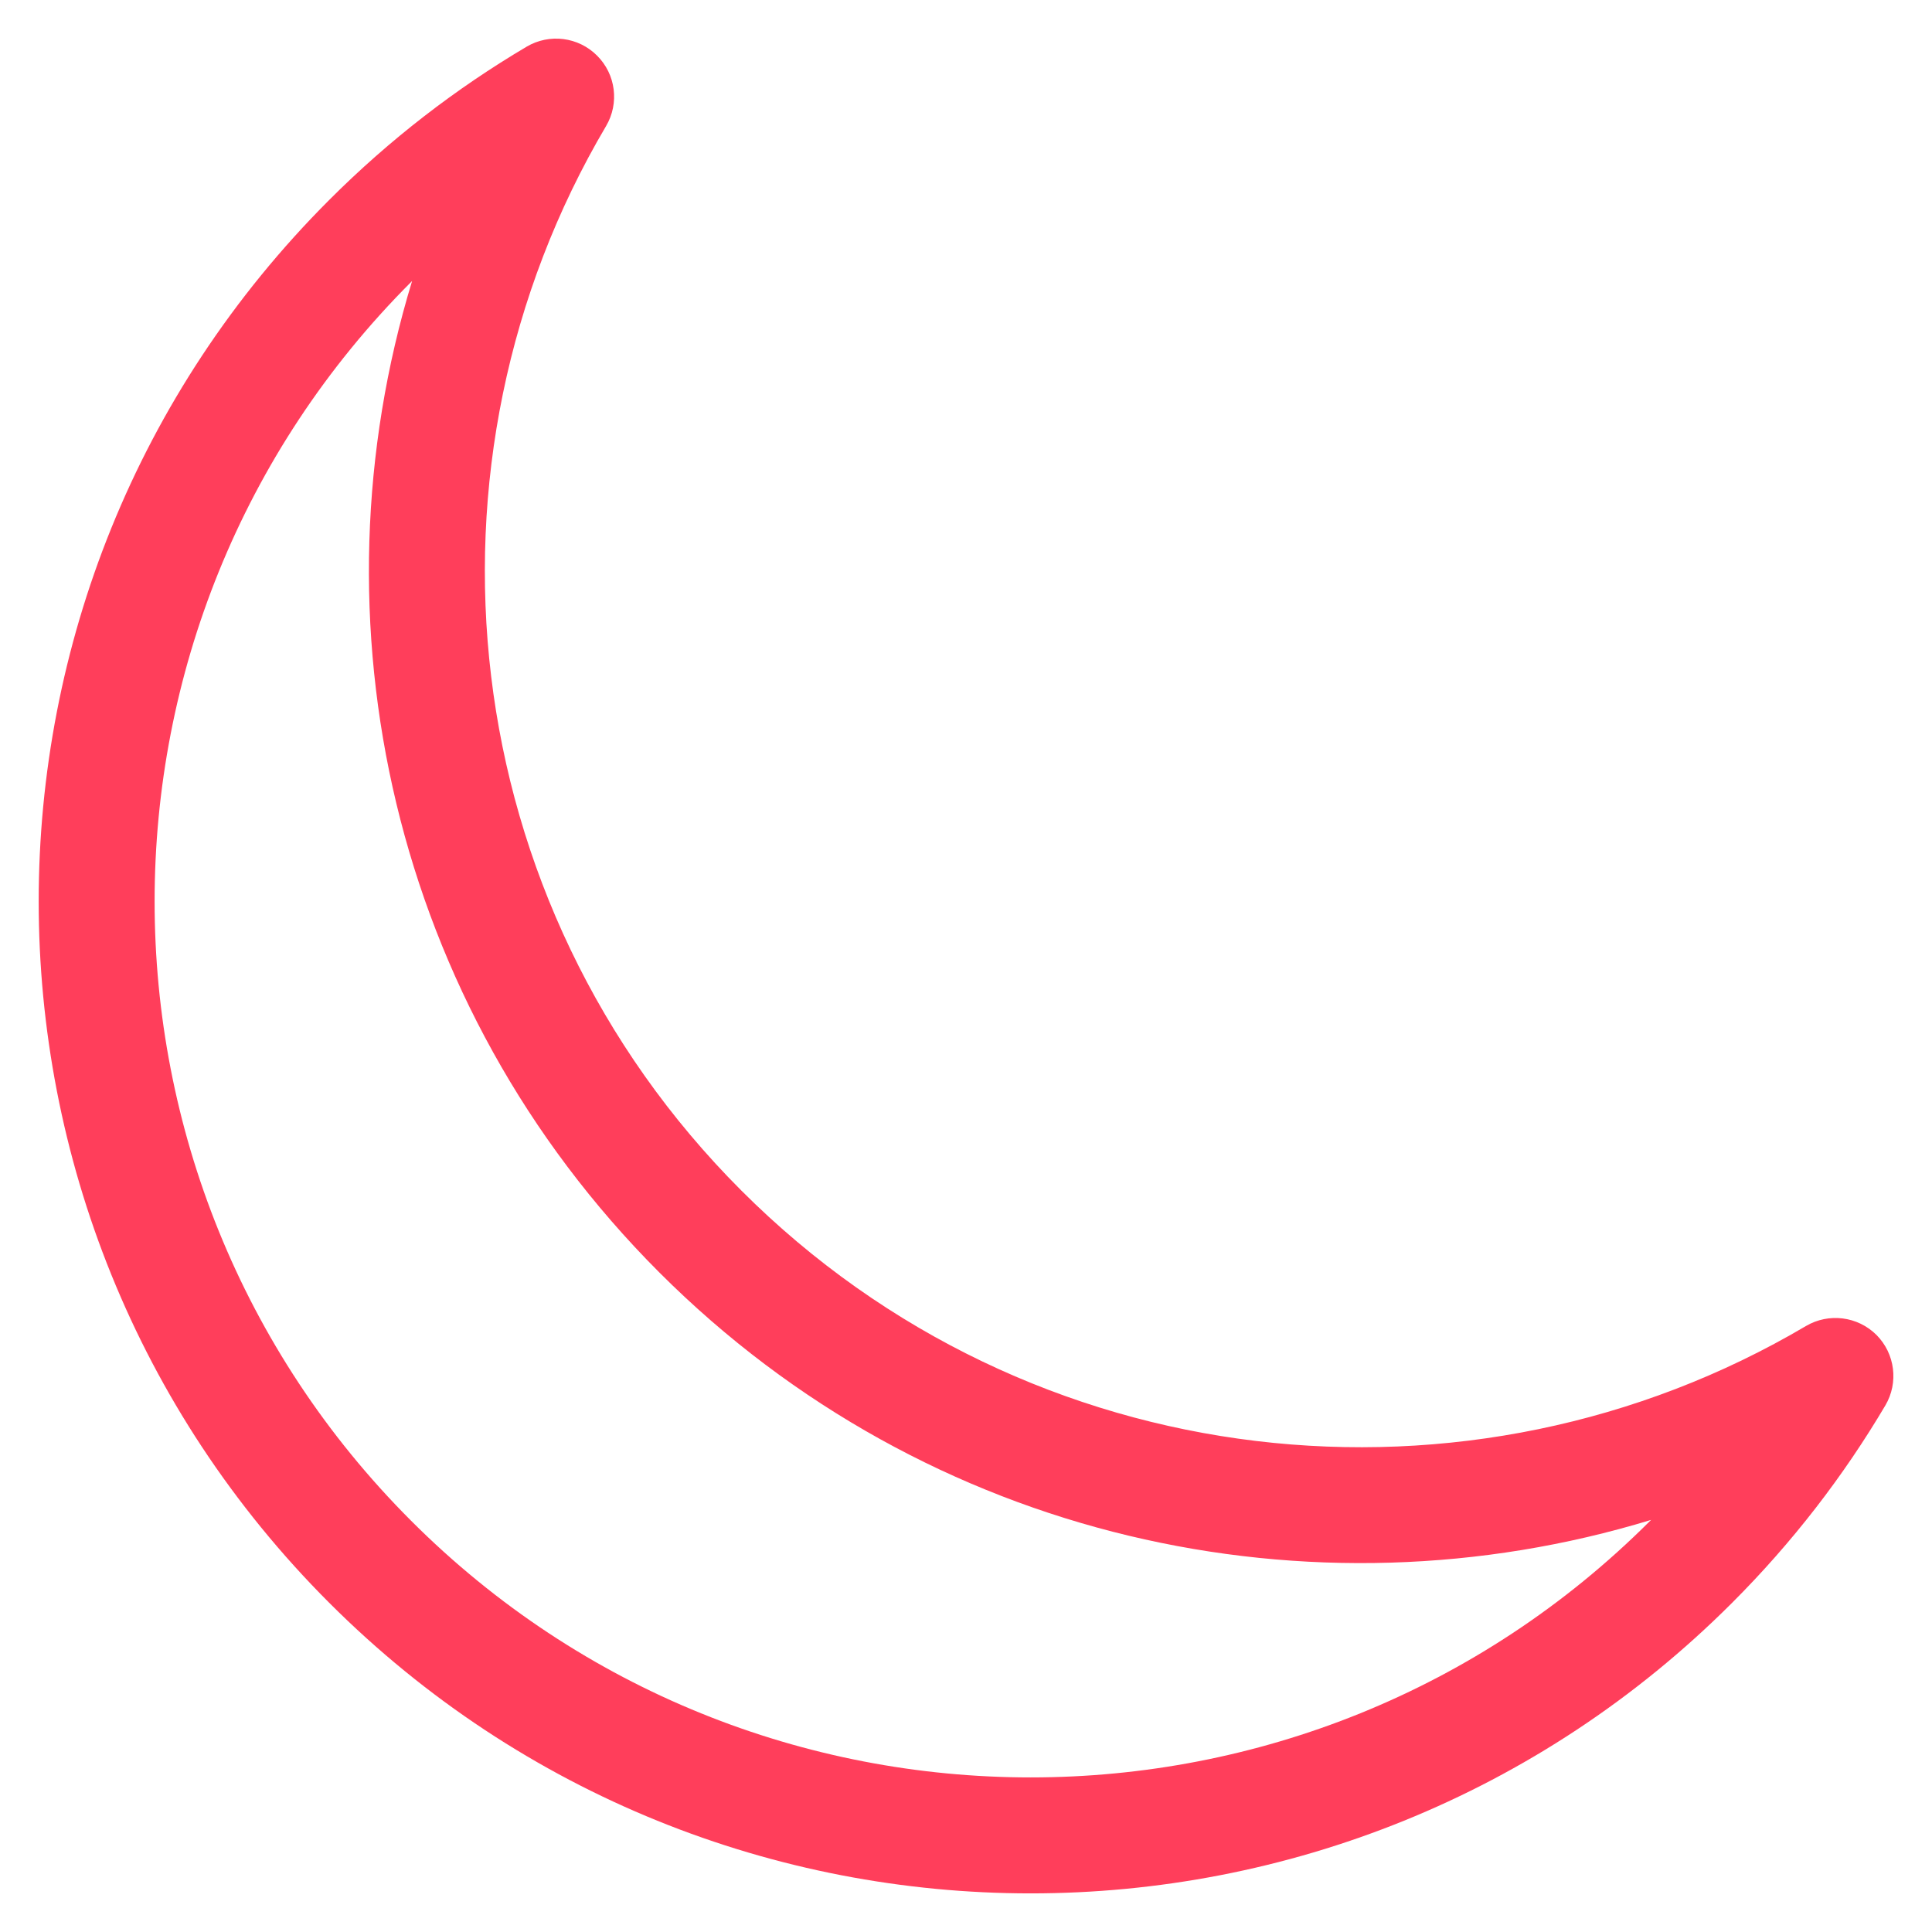 <svg width="20" height="20" viewBox="0 0 20 20" fill="none" xmlns="http://www.w3.org/2000/svg">
<path fill-rule="evenodd" clip-rule="evenodd" d="M6.181 0.576C6.375 0.769 6.413 1.069 6.274 1.305C4.22 4.783 4.688 9.338 7.675 12.325C10.663 15.313 15.217 15.781 18.695 13.727C18.931 13.588 19.231 13.626 19.425 13.819C19.618 14.013 19.656 14.313 19.517 14.549C19.086 15.278 18.557 15.966 17.931 16.592C13.921 20.603 7.418 20.603 3.408 16.592C-0.602 12.582 -0.602 6.08 3.408 2.07C4.034 1.443 4.722 0.915 5.452 0.483C5.688 0.344 5.988 0.382 6.181 0.576ZM4.266 2.909C4.263 2.912 4.26 2.915 4.257 2.918C0.715 6.46 0.715 12.202 4.257 15.744C7.798 19.285 13.541 19.285 17.082 15.744C17.085 15.741 17.088 15.738 17.092 15.734C13.579 16.805 9.605 15.952 6.827 13.174C4.048 10.395 3.195 6.421 4.266 2.909Z" fill="#FF3E5B"/>
</svg>
